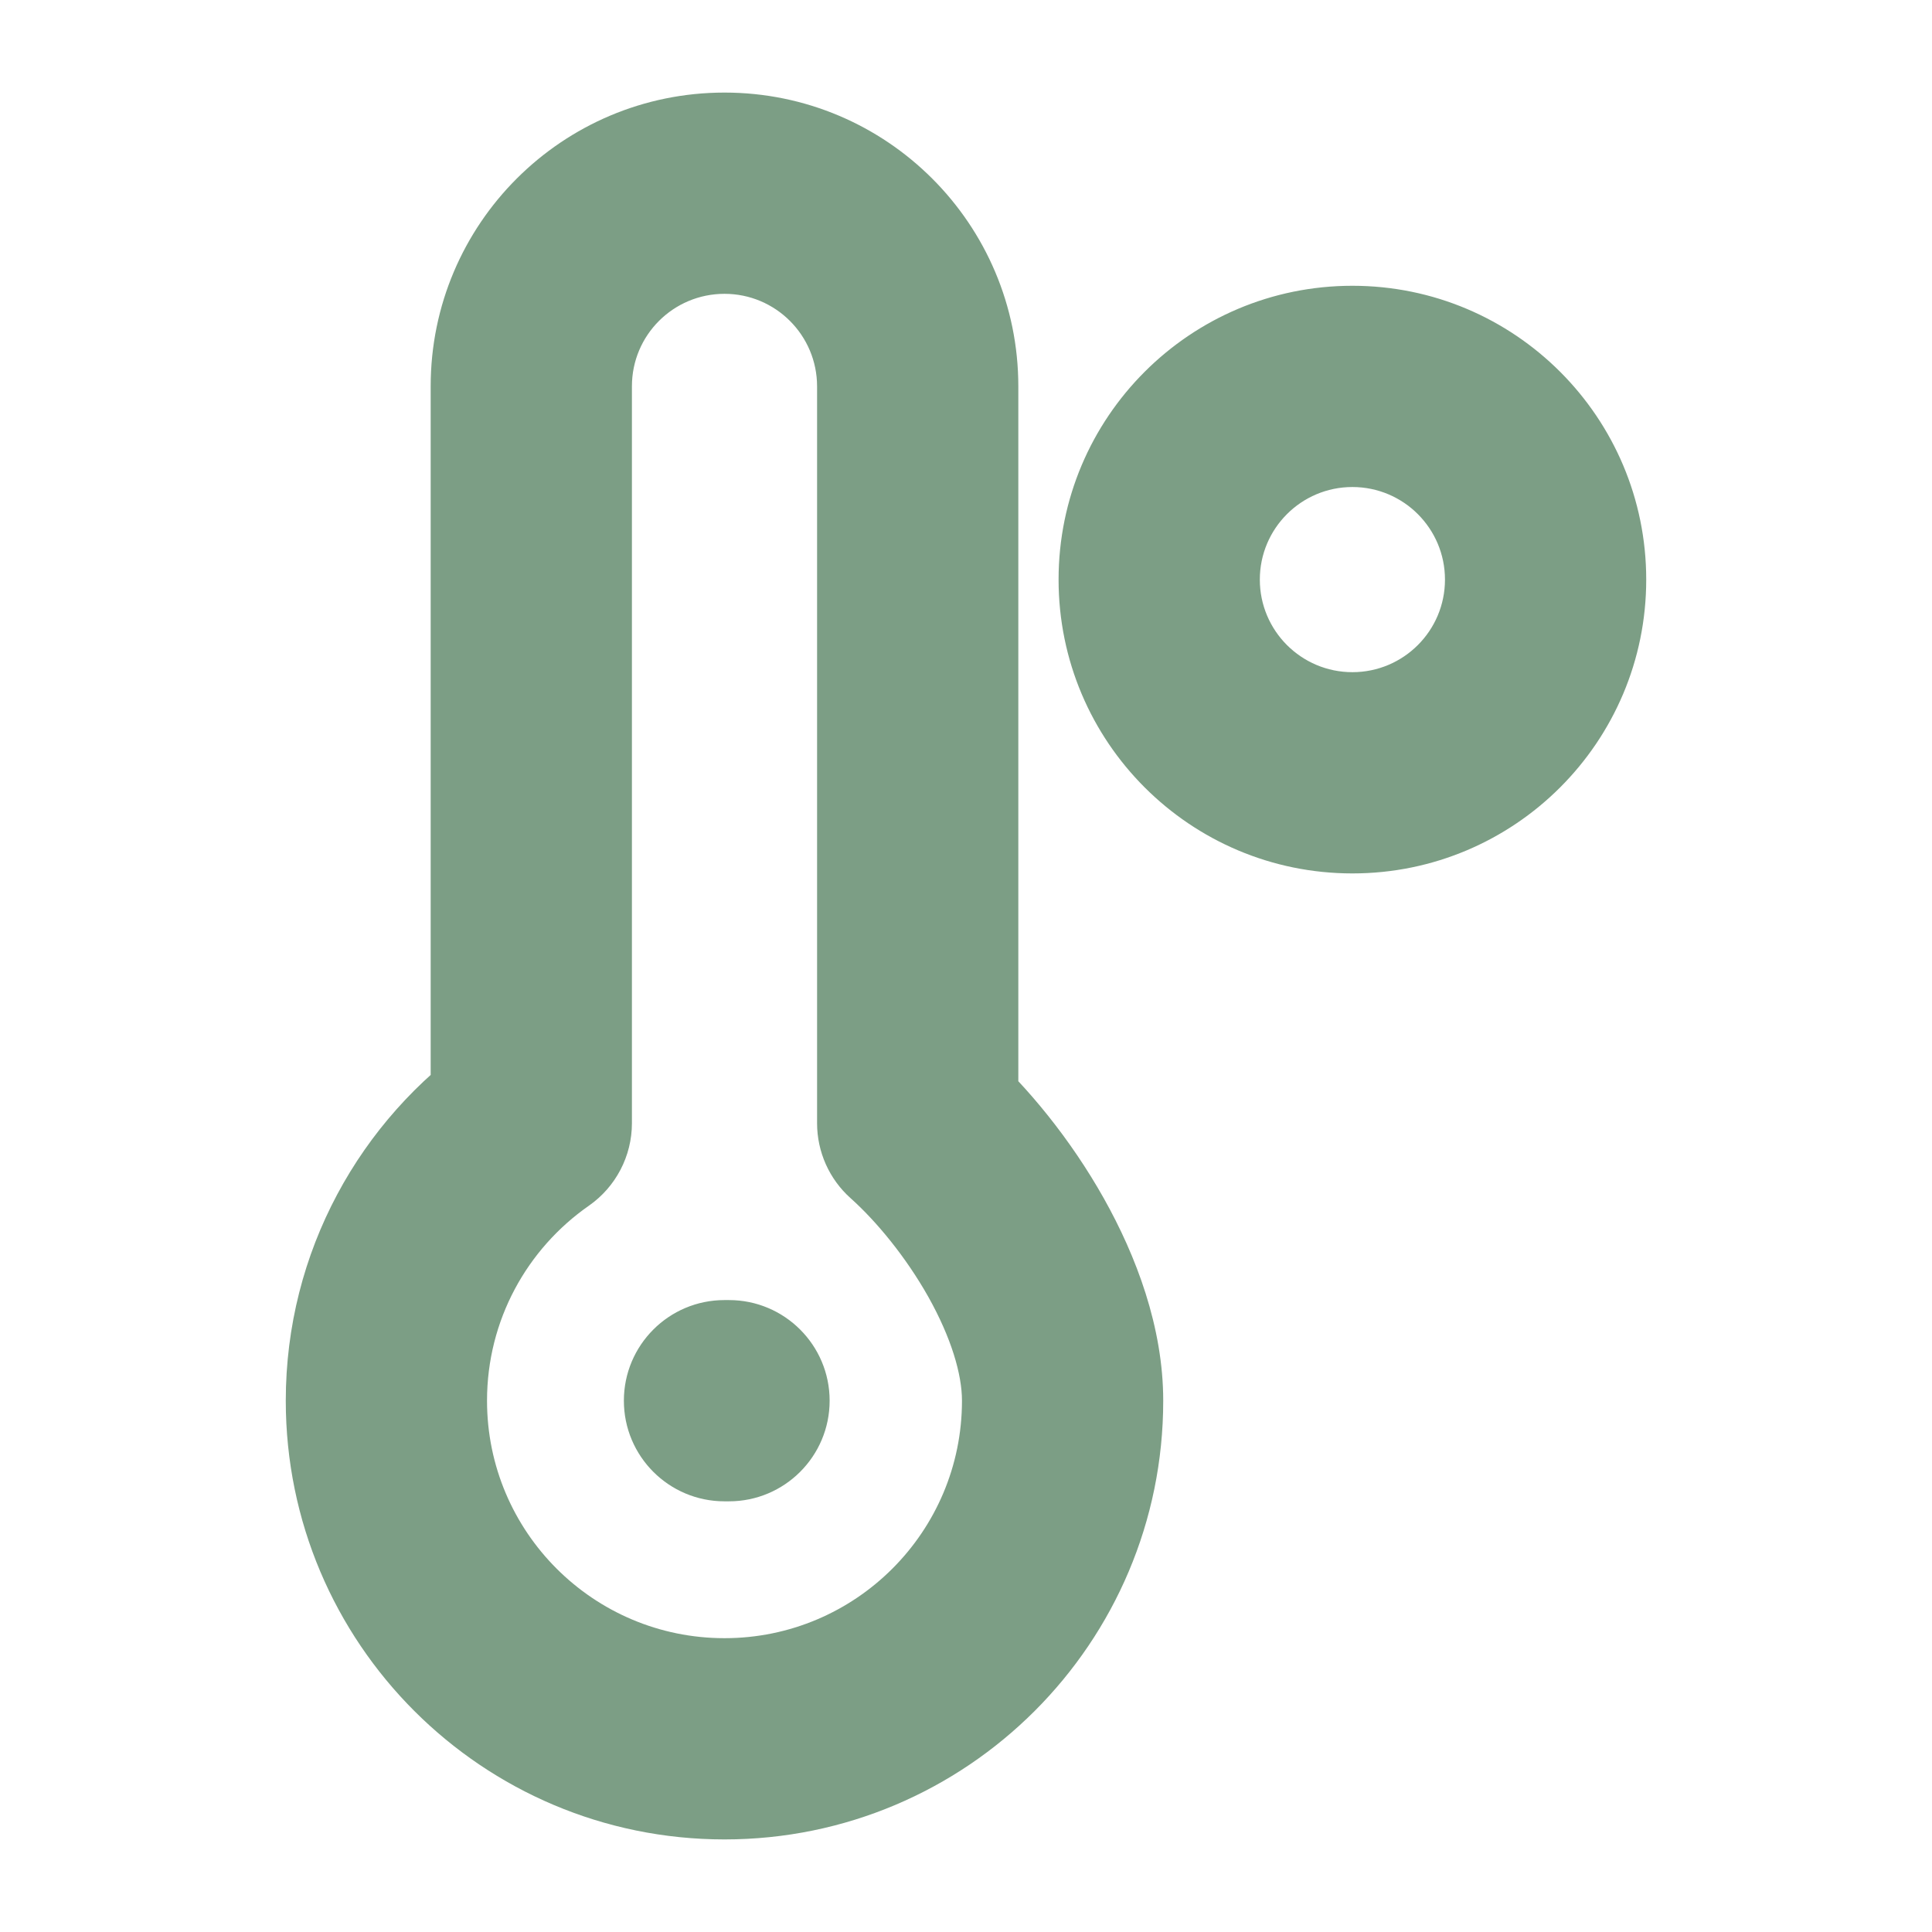 <svg width="24" height="24" viewBox="0 0 24 24" fill="none" xmlns="http://www.w3.org/2000/svg">
<path d="M6.6 13.953L7.315 14.978C7.65 14.744 7.85 14.361 7.85 13.953H6.6ZM11.4 13.953H10.15C10.15 14.308 10.301 14.647 10.566 14.884L11.4 13.953ZM9 16.15C8.309 16.15 7.75 16.71 7.75 17.4C7.75 18.09 8.309 18.65 9 18.65V16.15ZM9.056 18.65C9.746 18.65 10.306 18.09 10.306 17.4C10.306 16.71 9.746 16.15 9.056 16.15V18.65ZM11.95 17.4C11.95 19.029 10.629 20.35 9 20.35V22.85C12.01 22.85 14.45 20.41 14.45 17.4H11.95ZM9 20.35C7.371 20.35 6.05 19.029 6.05 17.4H3.55C3.55 20.41 5.99 22.85 9 22.85V20.35ZM6.05 17.4C6.05 16.399 6.548 15.513 7.315 14.978L5.885 12.928C4.476 13.91 3.55 15.547 3.55 17.4H6.05ZM10.566 14.884C10.89 15.174 11.254 15.616 11.532 16.11C11.816 16.617 11.95 17.071 11.95 17.4H14.45C14.45 16.485 14.113 15.6 13.712 14.886C13.305 14.161 12.769 13.501 12.233 13.021L10.566 14.884ZM10.15 4.8V13.953H12.65V4.8H10.15ZM7.85 13.953V4.798H5.35V13.953H7.85ZM9 3.65C9.635 3.65 10.15 4.165 10.15 4.8H12.65C12.65 2.784 11.016 1.15 9 1.15V3.65ZM9 1.15C6.985 1.15 5.35 2.782 5.35 4.798H7.85C7.85 4.164 8.364 3.65 9 3.65V1.15ZM9 18.65H9.056V16.15H9V18.65ZM17.95 7.2C17.95 7.835 17.435 8.35 16.8 8.35V10.85C18.816 10.85 20.45 9.216 20.45 7.2H17.95ZM16.8 8.35C16.165 8.35 15.65 7.835 15.65 7.2H13.15C13.15 9.216 14.784 10.85 16.8 10.85V8.35ZM15.65 7.2C15.65 6.565 16.165 6.05 16.8 6.05V3.55C14.784 3.55 13.15 5.184 13.15 7.2H15.65ZM16.8 6.05C17.435 6.05 17.95 6.565 17.95 7.2H20.45C20.45 5.184 18.816 3.55 16.8 3.55V6.05Z" fill="#7C9E85"/>
</svg>
